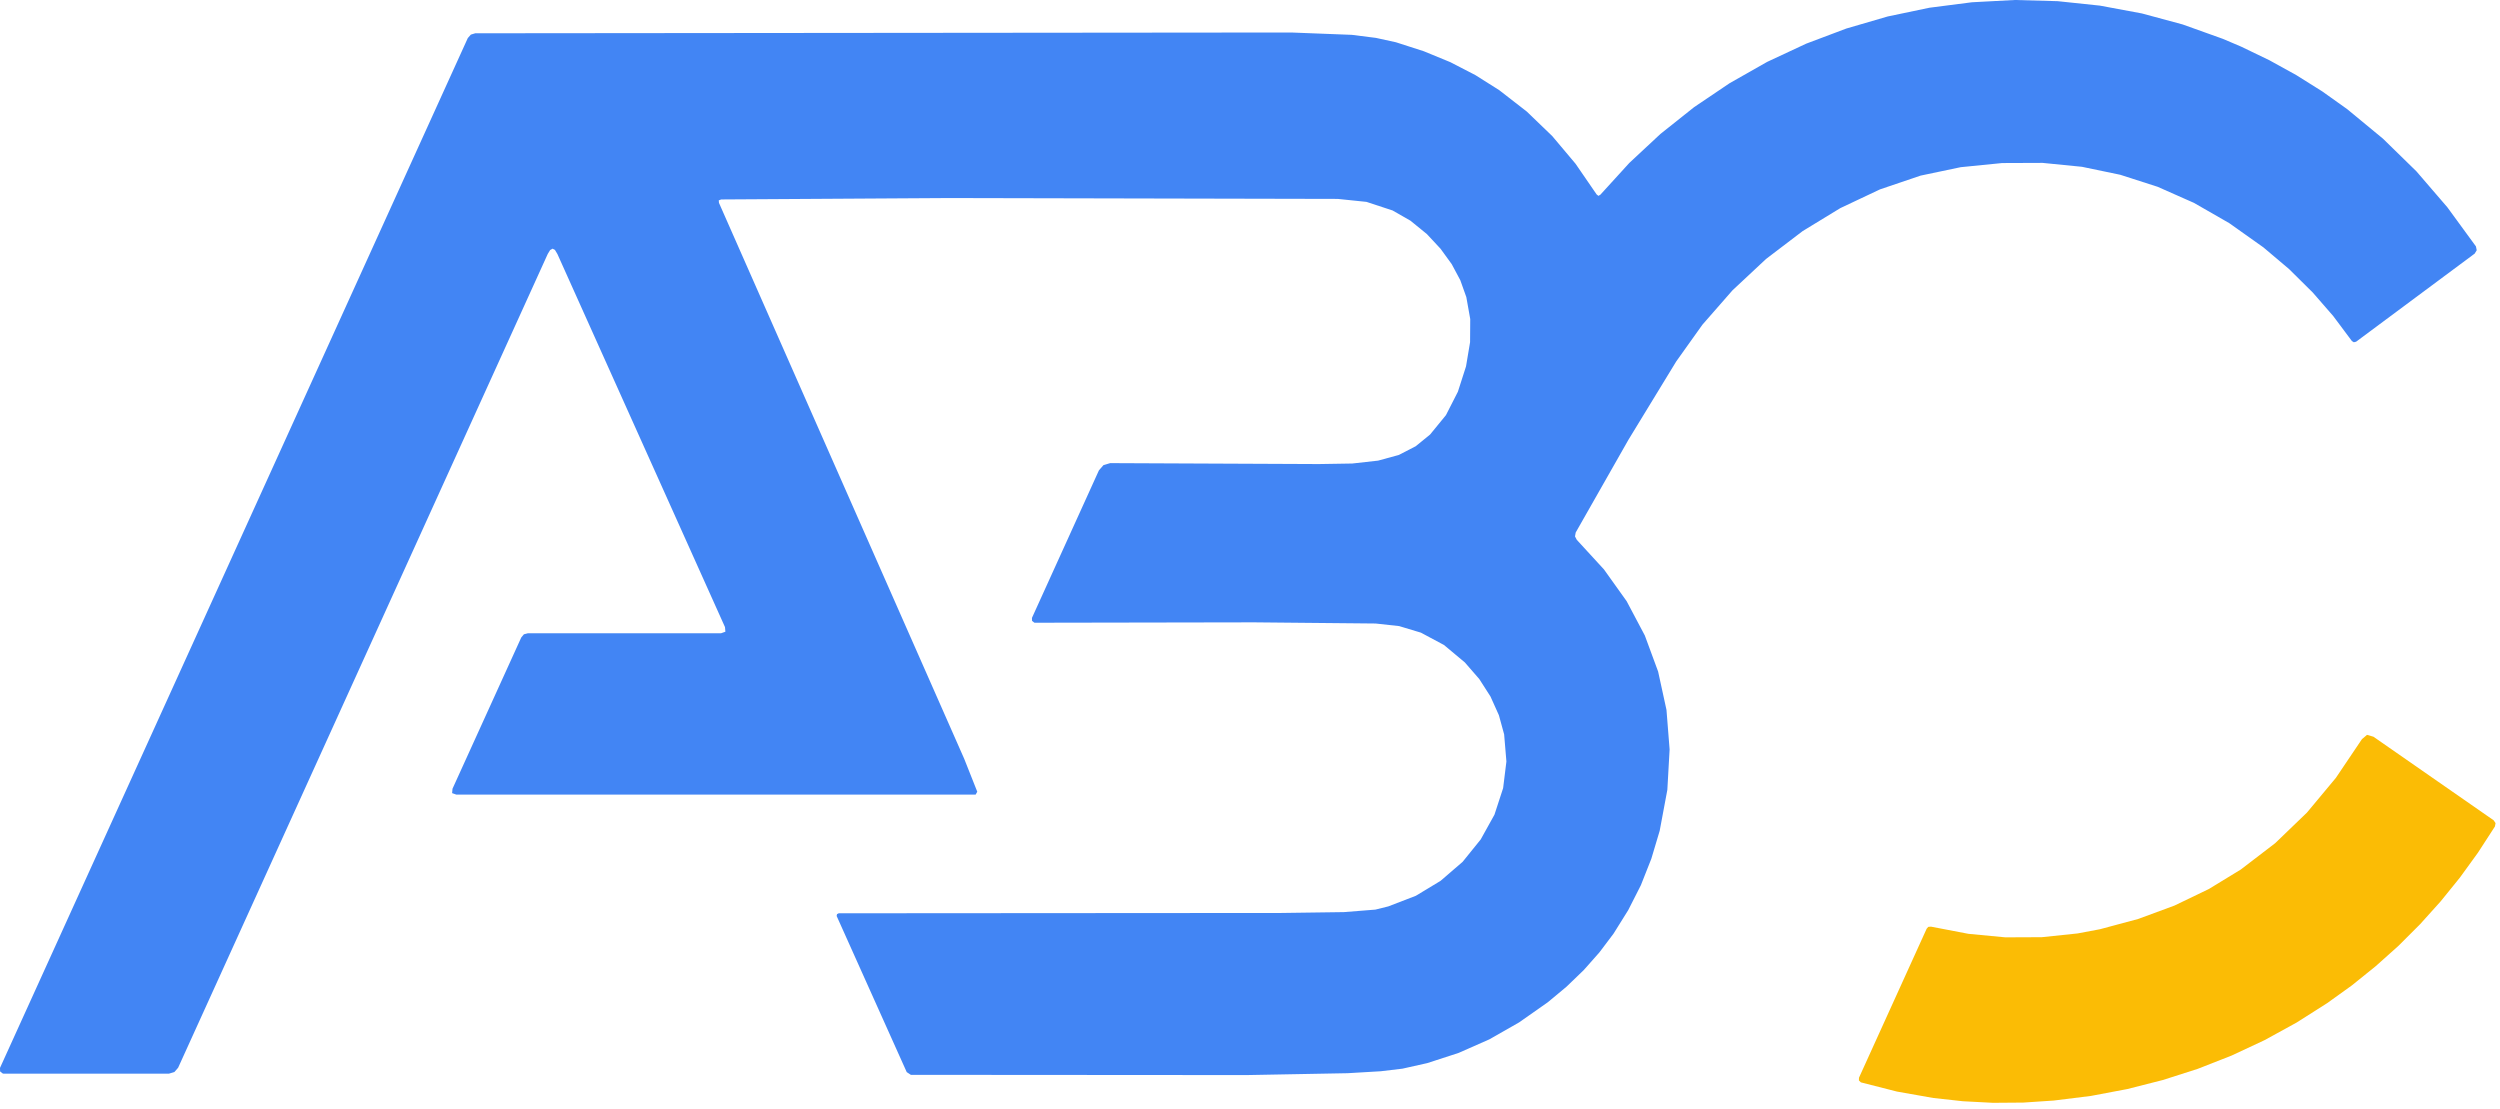 <svg  viewBox="0 0 320 142" fill="none" xmlns="http://www.w3.org/2000/svg" title="abcutils.com" alt="logo"><path d="M92.31 25.53L92 25.65L92.03 25.97L123.42 97.13L125.09 101.34L124.88 101.71H124.83H58.41L57.87 101.52L57.92 100.96L66.72 81.6L67.06 81.19L67.56 81.06H92.29L92.85 80.86L92.8 80.27L71.35 32.52L71.04 32L70.73 31.83L70.42 32L70.11 32.51L22.8 136.67L22.32 137.22L21.62 137.43H0.48L0.37 137.42L0.01 137.14L0 136.69L59.88 4.87L60.27 4.43L60.83 4.26L165.28 4.16L173.03 4.46L176.12 4.85L178.68 5.41L182.25 6.56L185.65 7.96L188.86 9.62L191.9 11.54L195.43 14.28L198.69 17.42L201.67 20.96L204.37 24.89L204.6 25.07L204.85 24.92L208.55 20.86L212.53 17.15L216.84 13.72L221.39 10.65L226.2 7.92L231.19 5.59L236.34 3.65L241.62 2.11L246.97 0.99L252.41 0.29L257.88 0L263.38 0.15L268.79 0.72L274.16 1.72L279.38 3.13L284.52 4.97L286.87 5.97L290.46 7.7L293.92 9.61L297.25 11.7L300.44 13.97L305.02 17.75L309.3 21.93L313.26 26.53L316.92 31.54L317.02 32.03L316.76 32.46L301.58 43.74L301.29 43.81L301.04 43.65L298.65 40.45L296.04 37.45L293 34.44L289.71 31.66L285.34 28.56L280.83 25.97L276.18 23.91L271.39 22.37L266.49 21.35L261.45 20.85L256.28 20.87L250.97 21.4L245.83 22.48L240.64 24.24L235.56 26.64L230.74 29.58L226.05 33.15L221.76 37.16L217.91 41.56L214.56 46.26L208.44 56.29L201.69 68.16L201.6 68.66L201.83 69.1L205.31 72.89L208.21 76.95L210.54 81.35L212.24 85.96L213.31 90.87L213.71 95.93L213.42 101.1L212.44 106.34L211.37 109.92L210.03 113.31L208.41 116.5L206.53 119.51L204.72 121.91L202.72 124.17L200.52 126.29L198.13 128.28L194.44 130.87L190.63 133.04L186.71 134.77L182.68 136.08L179.51 136.79L176.74 137.12L172.49 137.37L159.57 137.61L116.59 137.58L116.06 137.23L107.11 117.29L107.09 117.24L107.14 117.01L107.36 116.9L164.01 116.86L172.02 116.75L176.05 116.43L177.7 116.02L181.23 114.66L184.39 112.75L187.22 110.31L189.53 107.45L191.29 104.28L192.4 100.88L192.82 97.47L192.53 94L191.86 91.55L190.78 89.15L189.35 86.92L187.5 84.79L184.83 82.56L181.88 80.98L179.09 80.14L176.08 79.81L160.53 79.66L132.49 79.71L132.39 79.7L132.1 79.47L132.09 79.09L140.66 60.21L141.24 59.54L142.1 59.28L168.8 59.4L173.09 59.33L176.4 58.96L179.06 58.23L181.21 57.12L183.05 55.62L185.08 53.14L186.61 50.14L187.65 46.9L188.17 43.8L188.19 40.84L187.69 38.03L186.92 35.87L185.82 33.81L184.39 31.84L182.64 29.96L180.54 28.25L178.25 26.94L174.91 25.84L171.23 25.46L121.51 25.35L92.31 25.53Z" fill="#4285F4"></path><path d="M237.95 137.95L246.61 118.88L246.82 118.64L247.16 118.61L251.96 119.53L256.69 119.98L261.35 119.96L265.93 119.48L268.8 118.94L273.71 117.62L278.34 115.91L282.72 113.8L286.82 111.3L291.23 107.92L295.29 104.01L298.99 99.57L302.33 94.61L302.98 94.06L303.8 94.3L319.19 105L319.43 105.36L319.35 105.79L317.18 109.14L314.86 112.34L312.39 115.39L309.78 118.29L307 121.07L304.08 123.68L301.04 126.13L297.88 128.4L293.96 130.89L289.88 133.13L285.65 135.11L281.29 136.82L276.85 138.24L272.29 139.4L267.63 140.28L262.88 140.87L258.98 141.13L255.1 141.16L251.26 140.96L247.45 140.54L242.81 139.72L238.22 138.55L238.19 138.54L237.94 138.3L237.95 137.95Z" fill="#FBBC05"></path></svg>